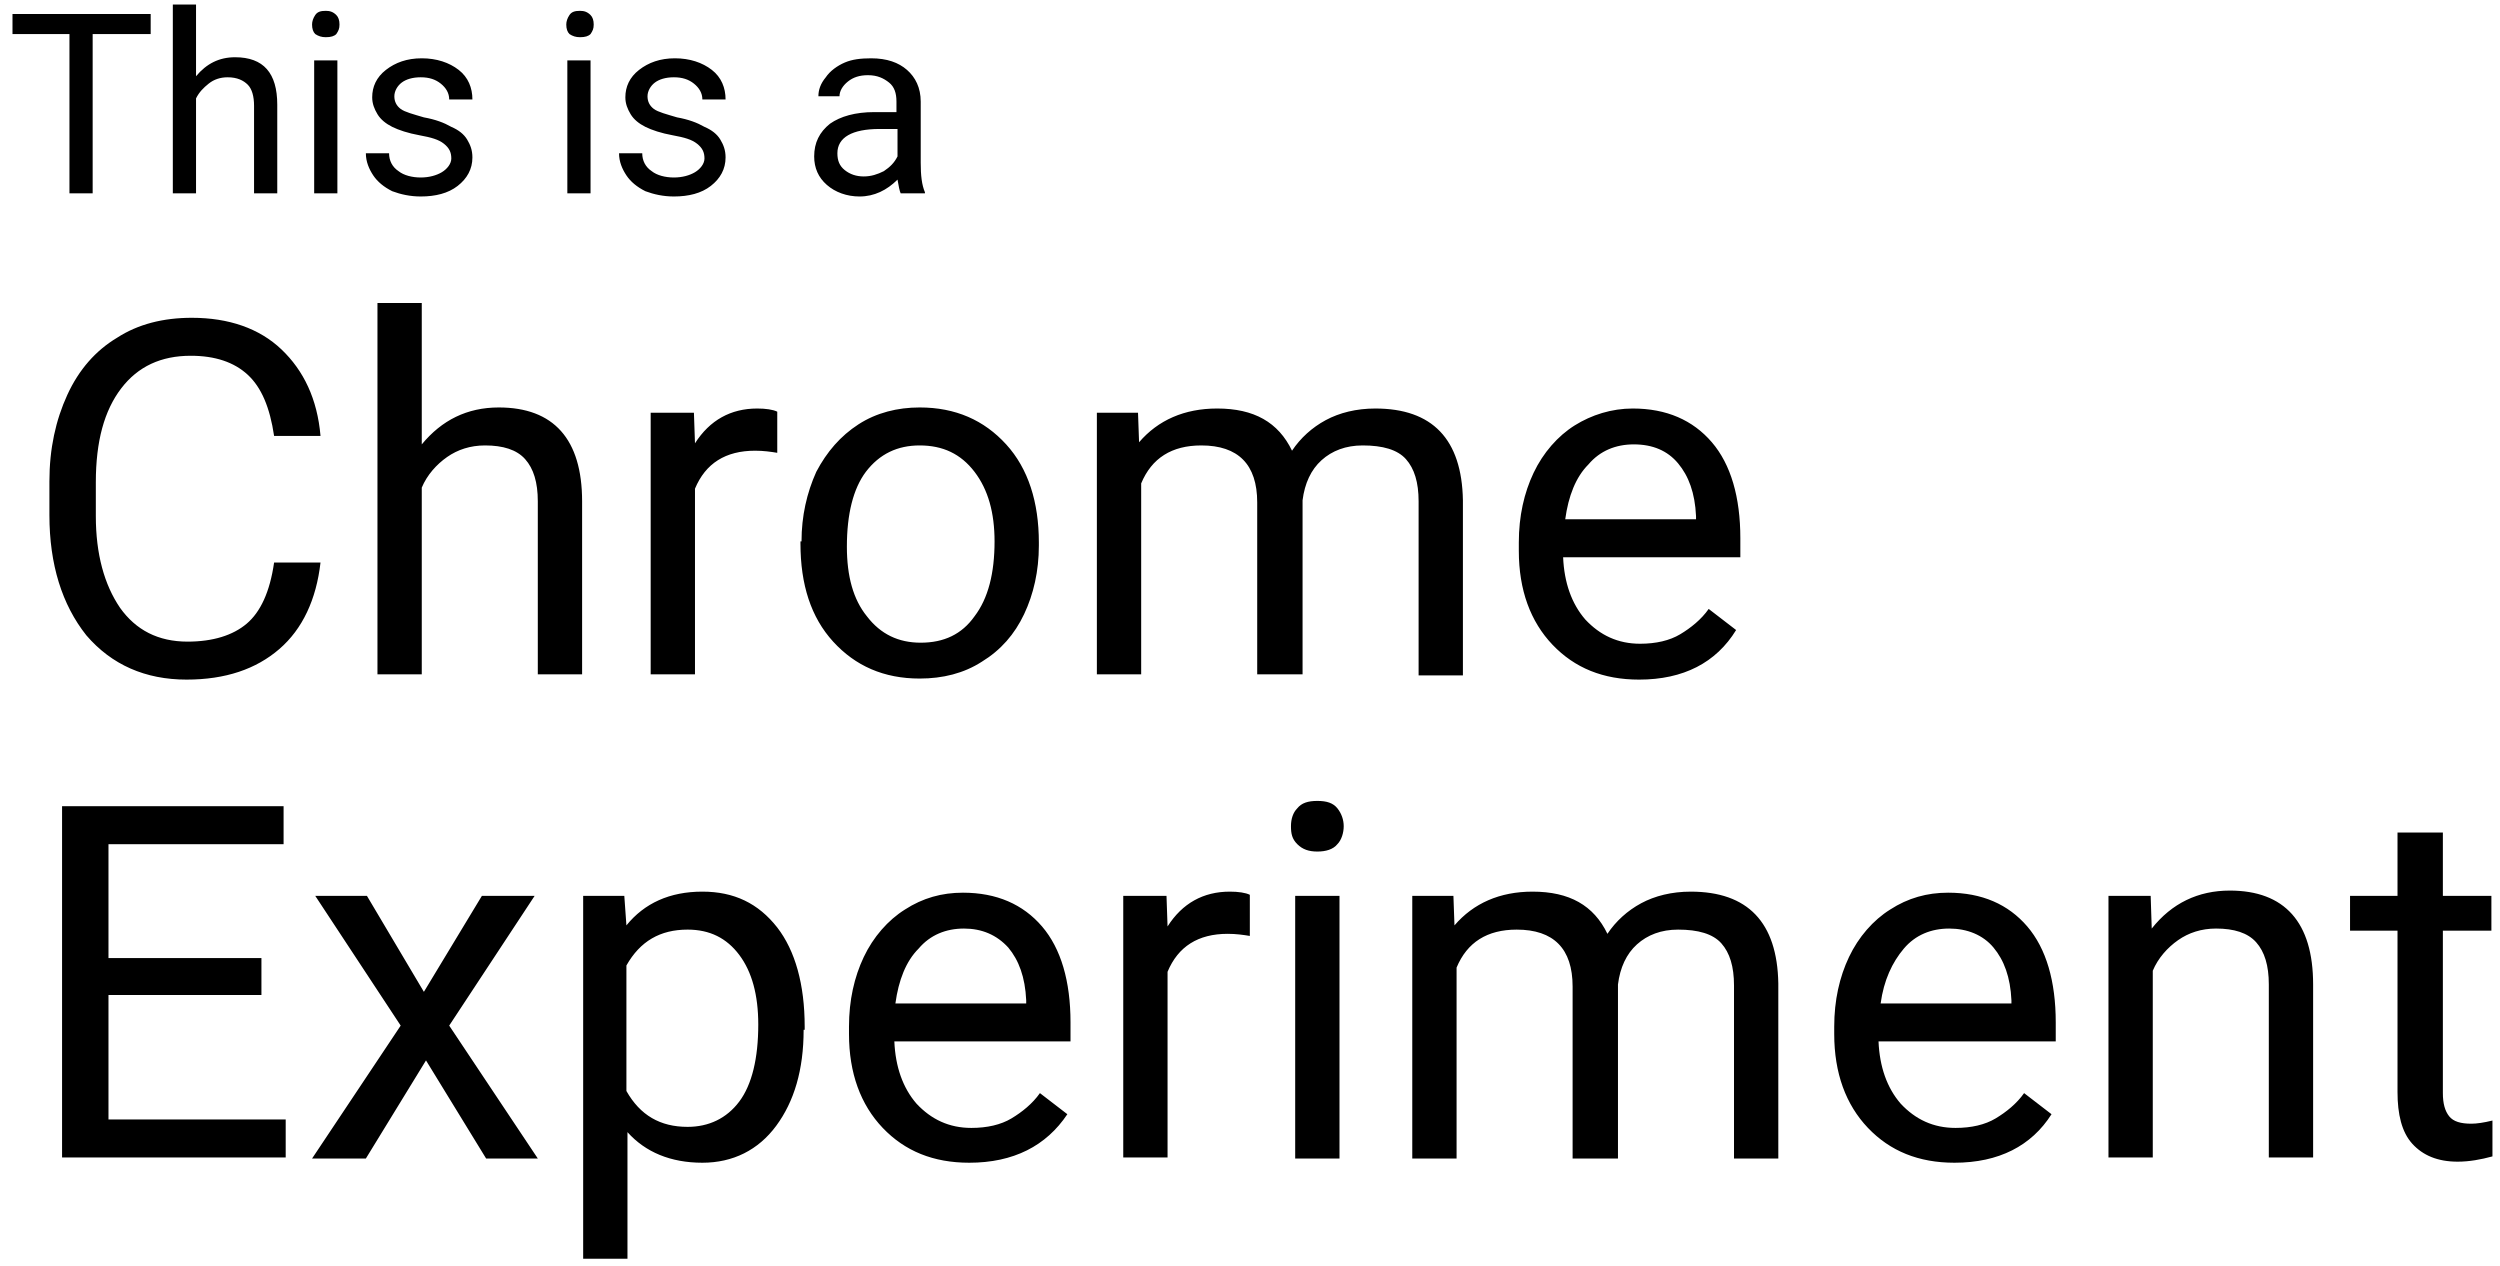 <svg id="Layer_1" xmlns="http://www.w3.org/2000/svg" viewBox="0 0 237 120"><style>.st0{enable-background:new ;} .st1{}</style><title>This is a + Chrome + Experiment</title><g id="Page-1"><g id="Mobile-Home"><g id="Footer"><g id="google-logo---gray-_x2B_-This-is-a-_x2B_-Chrome-_x2B_-Experiment"><g id="This-is-a-_x2B_-Chrome-_x2B_-Experiment"><g class="st0"><path class="st1" d="M14.284 3.227h-5.5v15.1h-2.2v-15.1h-5.4v-1.9h13.1v1.9zM18.584 7.227c1-1.2 2.2-1.8 3.7-1.8 2.7 0 4 1.5 4 4.5v8.4h-2.2v-8.3c0-.9-.2-1.6-.6-2-.4-.4-1-.7-1.9-.7-.7 0-1.3.2-1.8.6s-.9.8-1.2 1.4v9h-2.2V.427h2.2v6.8zM29.584 2.327c0-.3.1-.6.3-.9s.5-.4 1-.4c.4 0 .7.1 1 .4.2.2.3.5.3.9s-.1.6-.3.9c-.2.2-.5.3-1 .3-.4 0-.7-.1-1-.3-.2-.2-.3-.5-.3-.9zm2.4 16h-2.2v-12.6h2.2v12.6zM42.784 15.027c0-.6-.2-1-.7-1.4s-1.2-.6-2.3-.8c-1.1-.2-2-.5-2.6-.8-.6-.3-1.1-.7-1.4-1.2-.3-.5-.5-1-.5-1.6 0-1 .4-1.9 1.3-2.6.9-.7 2-1.1 3.4-1.1s2.6.4 3.5 1.1c.9.7 1.3 1.7 1.3 2.8h-2.2c0-.6-.3-1.1-.8-1.5-.5-.4-1.1-.6-1.9-.6-.8 0-1.4.2-1.8.5-.4.3-.7.8-.7 1.3s.2.9.6 1.2c.4.3 1.2.5 2.2.8 1.1.2 1.9.5 2.6.9.7.3 1.2.7 1.5 1.2.3.5.5 1 .5 1.7 0 1.1-.5 2-1.4 2.7-.9.7-2.1 1-3.5 1-1 0-1.9-.2-2.7-.5-.8-.4-1.4-.9-1.8-1.5-.4-.6-.7-1.3-.7-2.1h2.2c0 .7.3 1.3.9 1.7.5.4 1.3.6 2.1.6s1.5-.2 2-.5.9-.8.9-1.3zM53.684 2.327c0-.3.1-.6.3-.9s.5-.4 1-.4c.4 0 .7.1 1 .4.2.2.3.5.3.9s-.1.6-.3.9c-.2.2-.5.3-1 .3-.4 0-.7-.1-1-.3-.2-.2-.3-.5-.3-.9zm2.3 16h-2.2v-12.6h2.2v12.6zM66.784 15.027c0-.6-.2-1-.7-1.4s-1.2-.6-2.3-.8c-1.1-.2-2-.5-2.6-.8-.6-.3-1.1-.7-1.4-1.2-.3-.5-.5-1-.5-1.6 0-1 .4-1.9 1.3-2.6.9-.7 2-1.1 3.4-1.1s2.6.4 3.5 1.1c.9.7 1.3 1.7 1.3 2.8h-2.2c0-.6-.3-1.1-.8-1.5-.5-.4-1.1-.6-1.9-.6-.8 0-1.4.2-1.8.5-.4.3-.7.8-.7 1.3s.2.9.6 1.2c.4.3 1.2.5 2.2.8 1.1.2 1.9.5 2.6.9.7.3 1.2.7 1.5 1.2.3.5.5 1 .5 1.7 0 1.1-.5 2-1.4 2.7-.9.7-2.1 1-3.5 1-1 0-1.9-.2-2.7-.5-.8-.4-1.4-.9-1.8-1.5-.4-.6-.7-1.3-.7-2.1h2.2c0 .7.3 1.3.9 1.7.5.4 1.3.6 2.1.6s1.5-.2 2-.5.9-.8.9-1.3zM85.384 18.327c-.1-.2-.2-.7-.3-1.3-1 1-2.2 1.6-3.6 1.6-1.2 0-2.3-.4-3.1-1.1-.8-.7-1.2-1.6-1.2-2.7 0-1.3.5-2.3 1.5-3.1 1-.7 2.4-1.1 4.2-1.1h2.1v-1c0-.8-.2-1.4-.7-1.8s-1.1-.7-2-.7c-.8 0-1.4.2-1.9.6s-.8.9-.8 1.4h-2c0-.6.2-1.2.7-1.8.4-.6 1.1-1.1 1.8-1.4s1.5-.4 2.5-.4c1.5 0 2.6.4 3.4 1.1.8.7 1.3 1.7 1.3 3v5.8c0 1.2.1 2.1.4 2.8v.1h-2.3zm-3.5-1.6c.7 0 1.3-.2 1.9-.5.6-.4 1-.8 1.3-1.4v-2.6h-1.7c-2.6 0-4 .8-4 2.3 0 .7.2 1.2.7 1.6s1.1.6 1.8.6z"/></g><g class="st0"><path class="st1" d="M30.384 53.327c-.4 3.5-1.7 6.3-3.9 8.2-2.2 1.9-5.1 2.9-8.8 2.9-3.9 0-7.1-1.4-9.5-4.2-2.3-2.9-3.5-6.7-3.5-11.4v-3.2c0-3.1.6-5.8 1.7-8.2s2.7-4.2 4.7-5.4c2-1.3 4.4-1.9 7.1-1.9 3.5 0 6.4 1 8.5 3 2.1 2 3.4 4.7 3.7 8.2h-4.4c-.4-2.7-1.2-4.6-2.5-5.8-1.3-1.2-3.1-1.8-5.4-1.8-2.8 0-5 1-6.6 3.1-1.6 2.1-2.4 5-2.4 8.9v3.2c0 3.6.8 6.5 2.3 8.7 1.5 2.1 3.6 3.2 6.4 3.2 2.4 0 4.3-.6 5.6-1.7s2.2-3 2.6-5.8h4.4zM39.984 42.127c1.9-2.3 4.3-3.5 7.3-3.5 5.2 0 7.9 3 7.9 8.9v16.4h-4.2v-16.4c0-1.8-.4-3.1-1.2-4-.8-.9-2.1-1.3-3.8-1.3-1.4 0-2.6.4-3.6 1.1-1 .7-1.9 1.7-2.4 2.9v17.7h-4.2v-35.2h4.2v13.4zM73.684 42.927c-.6-.1-1.3-.2-2.1-.2-2.8 0-4.7 1.2-5.7 3.6v17.6h-4.2v-24.8h4.1l.1 2.9c1.4-2.2 3.4-3.3 5.9-3.3.8 0 1.5.1 1.9.3v3.9zM75.984 51.327c0-2.4.5-4.6 1.4-6.6 1-1.9 2.3-3.4 4-4.5s3.7-1.6 5.8-1.6c3.4 0 6.1 1.2 8.2 3.5 2.1 2.3 3.1 5.5 3.1 9.3v.3c0 2.4-.5 4.6-1.4 6.5-.9 1.9-2.2 3.4-4 4.5-1.7 1.1-3.7 1.6-5.9 1.6-3.4 0-6.1-1.2-8.2-3.5-2.1-2.3-3.1-5.4-3.1-9.3v-.2zm4.3.5c0 2.8.6 5 1.9 6.6 1.3 1.7 3 2.5 5.1 2.5 2.2 0 3.9-.8 5.1-2.5 1.3-1.7 1.9-4.1 1.9-7.1 0-2.7-.6-4.9-1.9-6.6s-3-2.5-5.2-2.5c-2.1 0-3.8.8-5.1 2.5-1.2 1.6-1.8 4-1.8 7.1zM107.884 39.127l.1 2.8c1.8-2.1 4.3-3.2 7.4-3.2 3.5 0 5.8 1.3 7.1 4 .8-1.2 1.9-2.2 3.2-2.9s2.9-1.1 4.7-1.1c5.4 0 8.2 2.9 8.3 8.7v16.6h-4.2v-16.5c0-1.8-.4-3.1-1.2-4-.8-.9-2.2-1.3-4.1-1.3-1.6 0-2.9.5-3.9 1.4-1 .9-1.6 2.2-1.8 3.8v16.5h-4.3v-16.3c0-3.6-1.8-5.4-5.3-5.4-2.8 0-4.7 1.2-5.7 3.6v18.1h-4.2v-24.8h3.9zM155.384 64.427c-3.4 0-6.1-1.1-8.2-3.3s-3.2-5.2-3.2-8.9v-.8c0-2.5.5-4.7 1.4-6.6.9-1.9 2.3-3.5 3.9-4.5s3.5-1.6 5.5-1.6c3.2 0 5.7 1.1 7.5 3.2 1.8 2.1 2.7 5.2 2.7 9.1v1.8h-16.8c.1 2.4.8 4.4 2.1 5.9 1.4 1.5 3.1 2.3 5.2 2.3 1.5 0 2.8-.3 3.8-.9 1-.6 2-1.4 2.7-2.4l2.6 2c-1.9 3.1-5 4.7-9.2 4.7zm-.5-22.3c-1.7 0-3.2.6-4.3 1.9-1.2 1.2-1.9 3-2.2 5.2h12.4v-.3c-.1-2.2-.7-3.8-1.7-5-1-1.2-2.4-1.8-4.2-1.8z"/></g><g class="st0"><path class="st1" d="M24.784 94.327h-14.5v11.8h16.8v3.6h-21.2v-33.3h21v3.6h-16.6v10.8h14.5v3.5zM40.184 94.027l5.5-9.1h5l-8.1 12.3 8.4 12.6h-4.9l-5.7-9.3-5.7 9.3h-5.1l8.4-12.6-8.1-12.3h4.9l5.4 9.1zM76.184 97.627c0 3.8-.9 6.8-2.6 9.1-1.7 2.3-4.1 3.5-7 3.5-3 0-5.4-1-7.1-2.9v12h-4.2v-34.4h3.9l.2 2.8c1.7-2.1 4.1-3.2 7.2-3.2 3 0 5.3 1.1 7.1 3.4 1.7 2.2 2.6 5.4 2.6 9.4v.3zm-4.3-.5c0-2.8-.6-5-1.8-6.6-1.2-1.6-2.8-2.4-4.9-2.4-2.6 0-4.5 1.1-5.8 3.4v11.9c1.3 2.3 3.2 3.4 5.8 3.4 2 0 3.7-.8 4.9-2.4s1.8-4.1 1.8-7.3zM91.884 110.227c-3.4 0-6.1-1.1-8.2-3.3s-3.2-5.2-3.2-8.9v-.7c0-2.5.5-4.7 1.4-6.6.9-1.9 2.3-3.5 3.9-4.5 1.7-1.1 3.5-1.6 5.5-1.6 3.2 0 5.7 1.1 7.5 3.2 1.8 2.1 2.7 5.2 2.7 9.1v1.8h-16.7c.1 2.4.8 4.4 2.1 5.9 1.4 1.5 3.1 2.3 5.2 2.3 1.5 0 2.8-.3 3.8-.9 1-.6 2-1.4 2.7-2.4l2.6 2c-2 3-5.1 4.6-9.3 4.6zm-.5-22.2c-1.7 0-3.2.6-4.3 1.9-1.2 1.2-1.9 3-2.2 5.2h12.4v-.3c-.1-2.2-.7-3.8-1.7-5-1.1-1.2-2.5-1.8-4.2-1.8zM118.484 88.727c-.6-.1-1.3-.2-2.1-.2-2.8 0-4.7 1.2-5.7 3.6v17.6h-4.2v-24.8h4.1l.1 2.9c1.4-2.2 3.4-3.3 5.9-3.3.8 0 1.5.1 1.9.3v3.9zM122.384 78.327c0-.7.2-1.3.6-1.7.4-.5 1-.7 1.9-.7s1.5.2 1.9.7c.4.5.6 1.1.6 1.7s-.2 1.3-.6 1.7c-.4.5-1.1.7-1.9.7s-1.4-.2-1.9-.7-.6-1-.6-1.7zm4.6 31.5h-4.2v-24.9h4.2v24.9zM137.784 84.927l.1 2.8c1.8-2.1 4.3-3.2 7.4-3.2 3.5 0 5.8 1.3 7.1 4 .8-1.2 1.9-2.2 3.2-2.9 1.3-.7 2.9-1.1 4.7-1.1 5.4 0 8.2 2.9 8.3 8.7v16.6h-4.2v-16.4c0-1.8-.4-3.1-1.2-4-.8-.9-2.2-1.3-4.1-1.3-1.6 0-2.9.5-3.9 1.4-1 .9-1.6 2.2-1.8 3.8v16.5h-4.3v-16.3c0-3.6-1.8-5.4-5.3-5.4-2.8 0-4.7 1.2-5.7 3.6v18.1h-4.2v-24.9h3.9zM185.284 110.227c-3.4 0-6.1-1.1-8.2-3.3s-3.2-5.2-3.2-8.9v-.7c0-2.5.5-4.7 1.4-6.6.9-1.9 2.3-3.5 3.9-4.5 1.7-1.1 3.5-1.6 5.5-1.6 3.2 0 5.7 1.1 7.5 3.2 1.8 2.1 2.7 5.2 2.7 9.1v1.8h-16.8c.1 2.4.8 4.4 2.1 5.9 1.4 1.5 3.1 2.3 5.2 2.3 1.5 0 2.8-.3 3.8-.9 1-.6 2-1.4 2.7-2.4l2.6 2c-1.9 3-5 4.6-9.2 4.6zm-.5-22.2c-1.7 0-3.2.6-4.3 1.9s-1.9 3-2.2 5.2h12.4v-.3c-.1-2.2-.7-3.8-1.7-5-1-1.2-2.5-1.8-4.2-1.8zM203.884 84.927l.1 3.1c1.9-2.4 4.4-3.6 7.4-3.6 5.2 0 7.9 3 7.9 8.9v16.4h-4.2v-16.4c0-1.8-.4-3.1-1.2-4-.8-.9-2.1-1.3-3.8-1.3-1.4 0-2.6.4-3.6 1.1-1 .7-1.9 1.7-2.4 2.9v17.7h-4.2v-24.8h4zM231.584 78.927v6h4.6v3.3h-4.6v15.4c0 1 .2 1.7.6 2.2.4.5 1.1.7 2.1.7.5 0 1.2-.1 2-.3v3.4c-1.1.3-2.2.5-3.3.5-1.9 0-3.3-.6-4.3-1.7s-1.4-2.8-1.4-4.9v-15.3h-4.5v-3.3h4.5v-6h4.3z"/></g></g></g></g></g></g></svg>